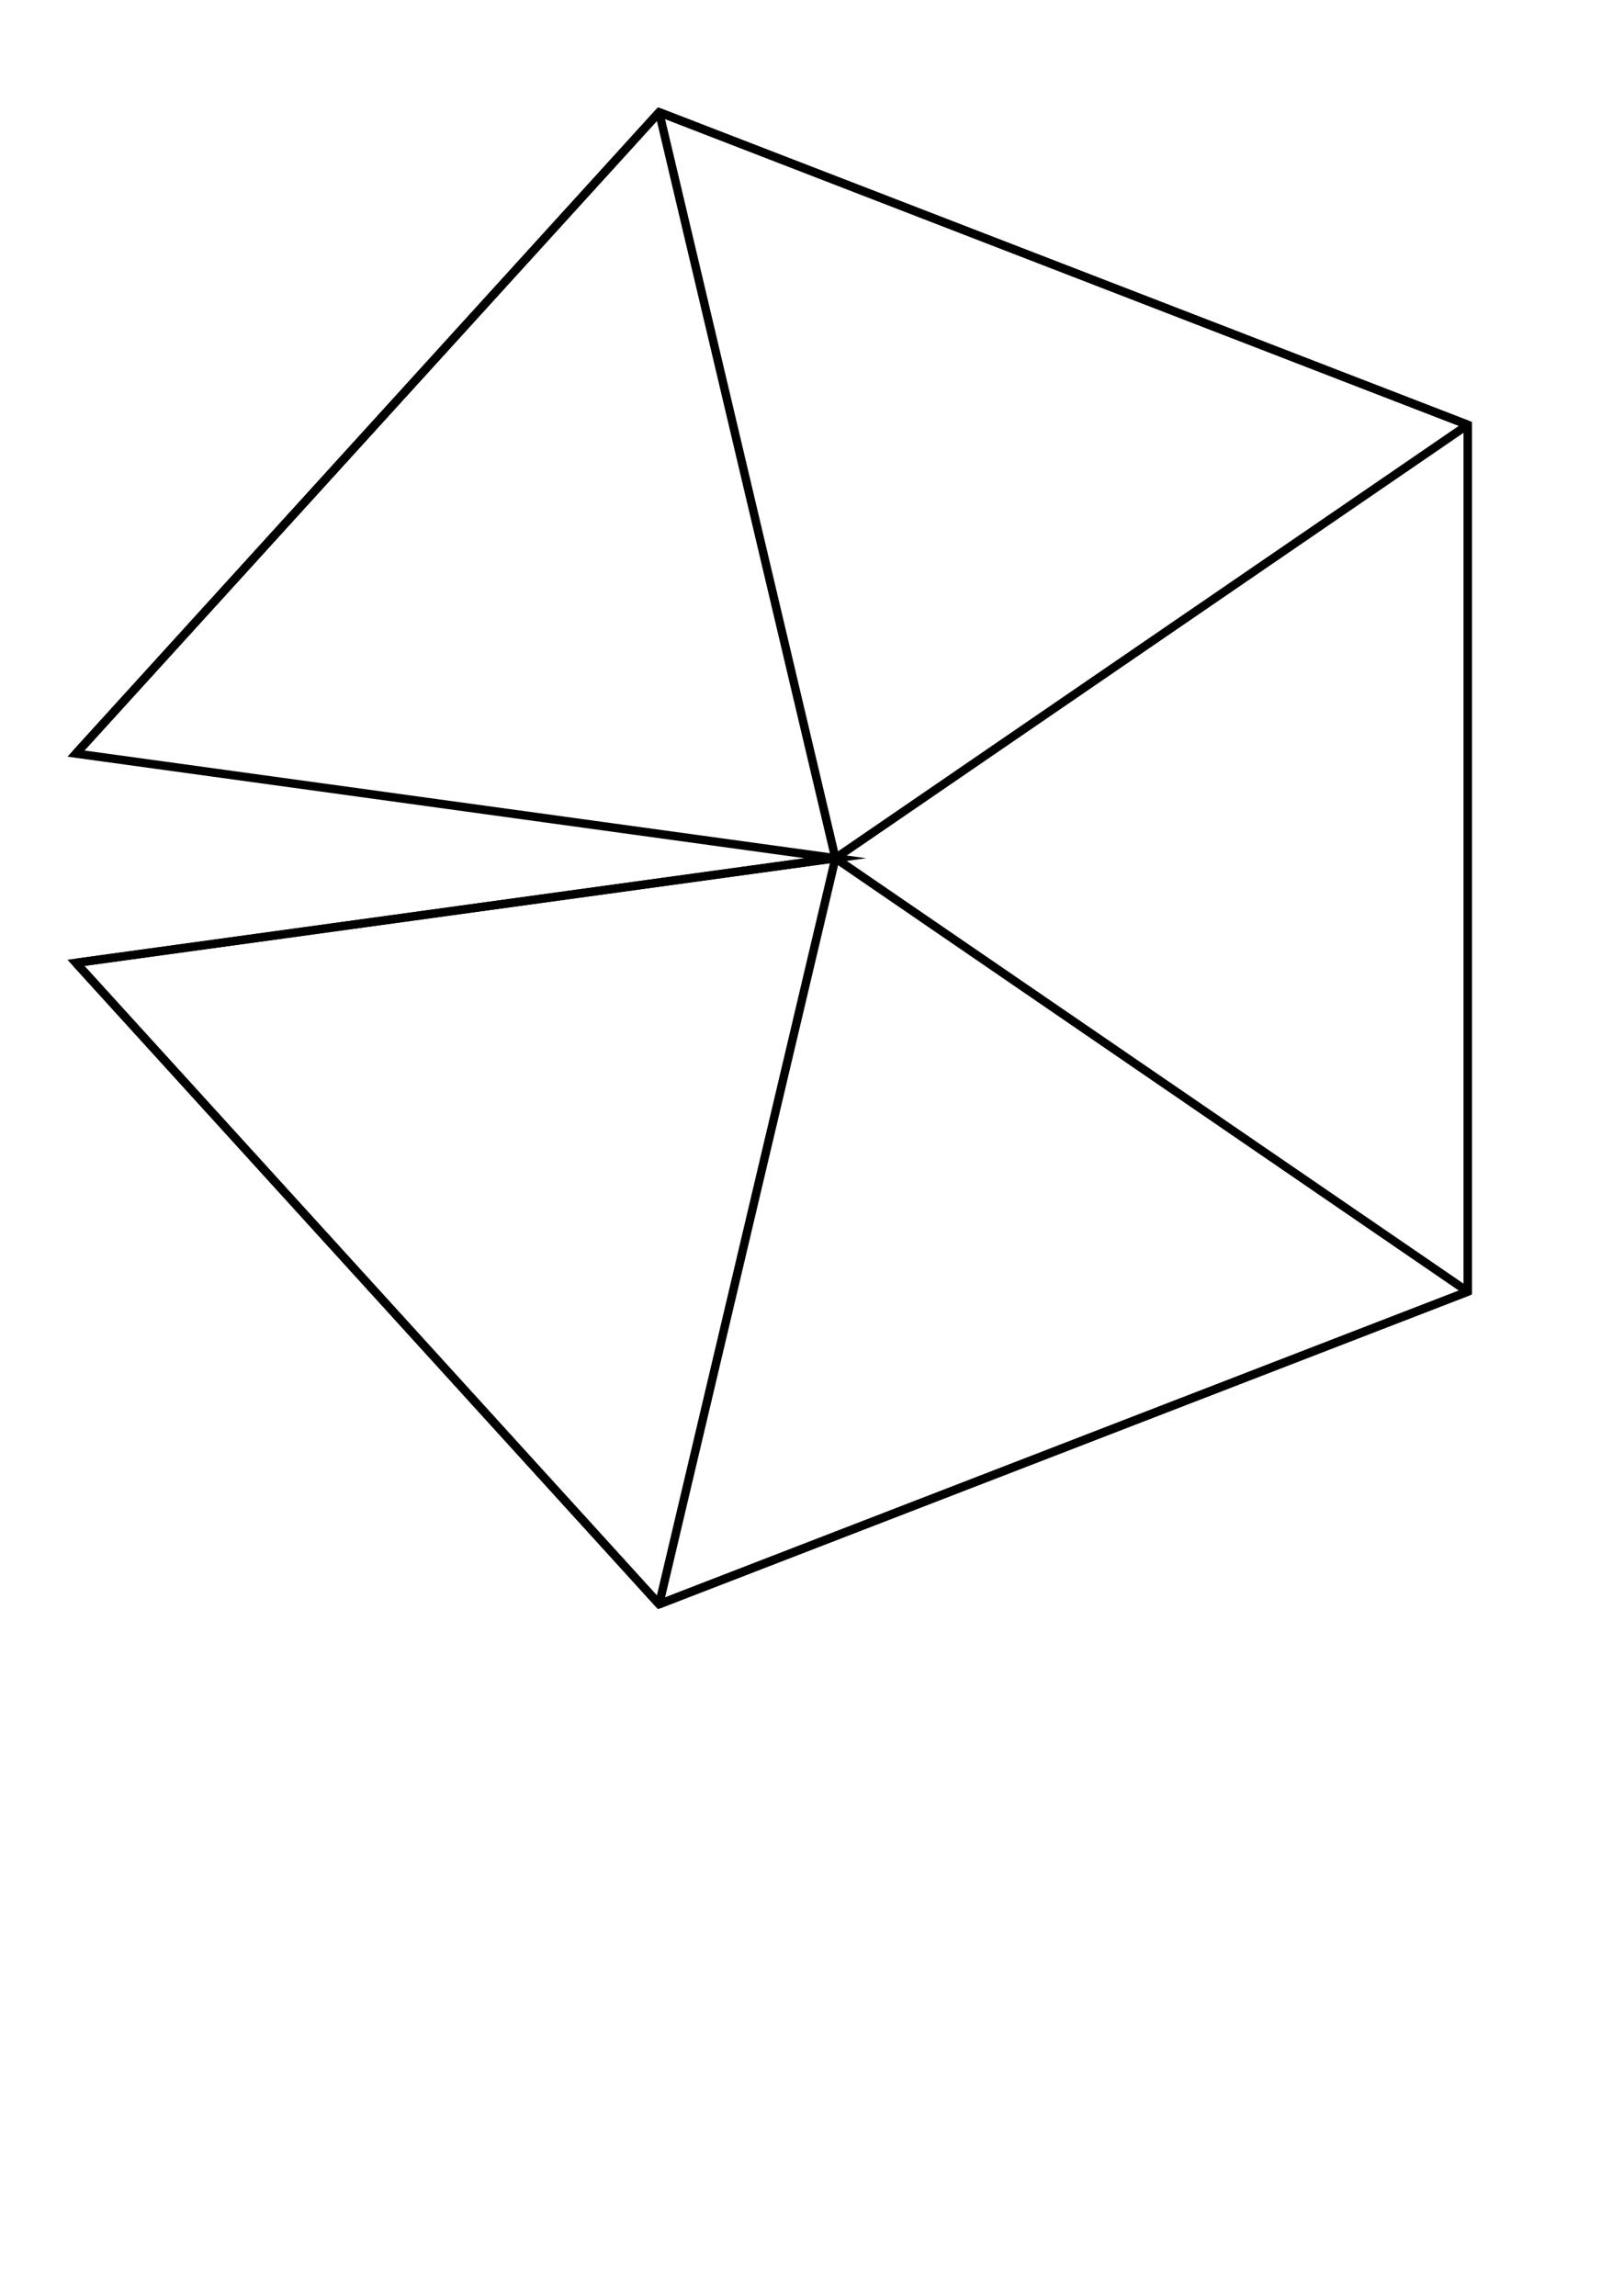 <?xml version="1.0" encoding="UTF-8" standalone="no"?>
<svg
   xmlns:dc="http://purl.org/dc/elements/1.1/"
   xmlns:cc="http://creativecommons.org/ns#"
   xmlns:rdf="http://www.w3.org/1999/02/22-rdf-syntax-ns#"
   xmlns:svg="http://www.w3.org/2000/svg"
   xmlns="http://www.w3.org/2000/svg"
   xmlns:sodipodi="http://sodipodi.sourceforge.net/DTD/sodipodi-0.dtd"
   xmlns:inkscape="http://www.inkscape.org/namespaces/inkscape"
   version="1.1"
   id="svg2220"
   xml:space="preserve"
   width="297mm"
   height="420mm"
   viewBox="0 0 1122.52 1587.402"
   sodipodi:docname="halfsphere_part2_notabs.svg"
   inkscape:version="1.0.1 (3bc2e813f5, 2020-09-07)"><defs
     id="defs2224" /><sodipodi:namedview
     pagecolor="#ffffff"
     bordercolor="#666666"
     borderopacity="1"
     objecttolerance="10"
     gridtolerance="10"
     guidetolerance="10"
     inkscape:pageopacity="0"
     inkscape:pageshadow="2"
     inkscape:window-width="1920"
     inkscape:window-height="1001"
     id="namedview2222"
     showgrid="false"
     units="mm"
     inkscape:zoom="0.3577013"
     inkscape:cx="450.26331"
     inkscape:cy="636.09181"
     inkscape:window-x="-9"
     inkscape:window-y="-9"
     inkscape:window-maximized="1"
     inkscape:current-layer="g2230"
     inkscape:document-rotation="0" /><g
     id="g2228"
     inkscape:groupmode="layer"
     inkscape:label="halfsphere"
     transform="matrix(3.78,0,0,-3.78,0,1122.52)"><g
       id="g2230"
       transform="matrix(1.539,0,0,1.539,8.479,-40.853)"><path
         d="M 168.881,169.019 72.808,206.165"
         style="fill:none;stroke:#000000;stroke-width:1;stroke-linecap:butt;stroke-linejoin:miter;stroke-miterlimit:10;stroke-dasharray:none;stroke-opacity:1"
         id="path2244" /><path
         d="m 93.751,117.517 75.13,51.502"
         style="fill:none;stroke:#000000;stroke-width:1;stroke-linecap:butt;stroke-linejoin:miter;stroke-miterlimit:10;stroke-dasharray:none;stroke-opacity:1"
         id="path2246" /><path
         d="m 168.881,66.015 2e-5,103.004"
         style="fill:none;stroke:#000000;stroke-width:1;stroke-linecap:butt;stroke-linejoin:miter;stroke-miterlimit:10;stroke-dasharray:none;stroke-opacity:1"
         id="path2248" /><path
         d="M 93.751,117.517 168.881,66.015"
         style="fill:none;stroke:#000000;stroke-width:1;stroke-linecap:butt;stroke-linejoin:miter;stroke-miterlimit:10;stroke-dasharray:none;stroke-opacity:1"
         id="path2250" /><path
         d="M 72.808,28.87 168.881,66.015"
         style="fill:none;stroke:#000000;stroke-width:1;stroke-linecap:butt;stroke-linejoin:miter;stroke-miterlimit:10;stroke-dasharray:none;stroke-opacity:1"
         id="path2252" /><path
         d="M 93.751,117.517 72.808,28.87"
         style="fill:none;stroke:#000000;stroke-width:1;stroke-linecap:butt;stroke-linejoin:miter;stroke-miterlimit:10;stroke-dasharray:none;stroke-opacity:1"
         id="path2254" /><path
         d="M 72.808,206.165 3.515,129.95"
         style="fill:none;stroke:#000000;stroke-width:1;stroke-linecap:butt;stroke-linejoin:miter;stroke-miterlimit:10;stroke-dasharray:none;stroke-opacity:1"
         id="path2256" /><path
         d="m 93.751,117.517 -20.944,88.647"
         style="fill:none;stroke:#000000;stroke-width:1;stroke-linecap:butt;stroke-linejoin:miter;stroke-miterlimit:10;stroke-dasharray:none;stroke-opacity:1"
         id="path2258" /><path
         d="M 3.515,105.085 72.808,28.87"
         style="fill:none;stroke:#000000;stroke-width:1;stroke-linecap:butt;stroke-linejoin:miter;stroke-miterlimit:10;stroke-dasharray:none;stroke-opacity:1"
         id="path2260" /><path
         d="M 93.751,117.517 3.515,105.085"
         style="fill:none;stroke:#000000;stroke-width:1;stroke-linecap:butt;stroke-linejoin:miter;stroke-miterlimit:10;stroke-dasharray:none;stroke-opacity:1"
         id="path2262" /><path
         d="M 168.881,66.015 72.808,28.87 3.515,105.085 l 90.236,12.433 -90.236,12.433 69.293,76.214 96.074,-37.145 z"
         style="fill:none;stroke:#000000;stroke-width:1;stroke-linecap:butt;stroke-linejoin:miter;stroke-miterlimit:10;stroke-dasharray:none;stroke-opacity:1"
         id="path2264"
         sodipodi:nodetypes="cccccccc" /></g></g></svg>
